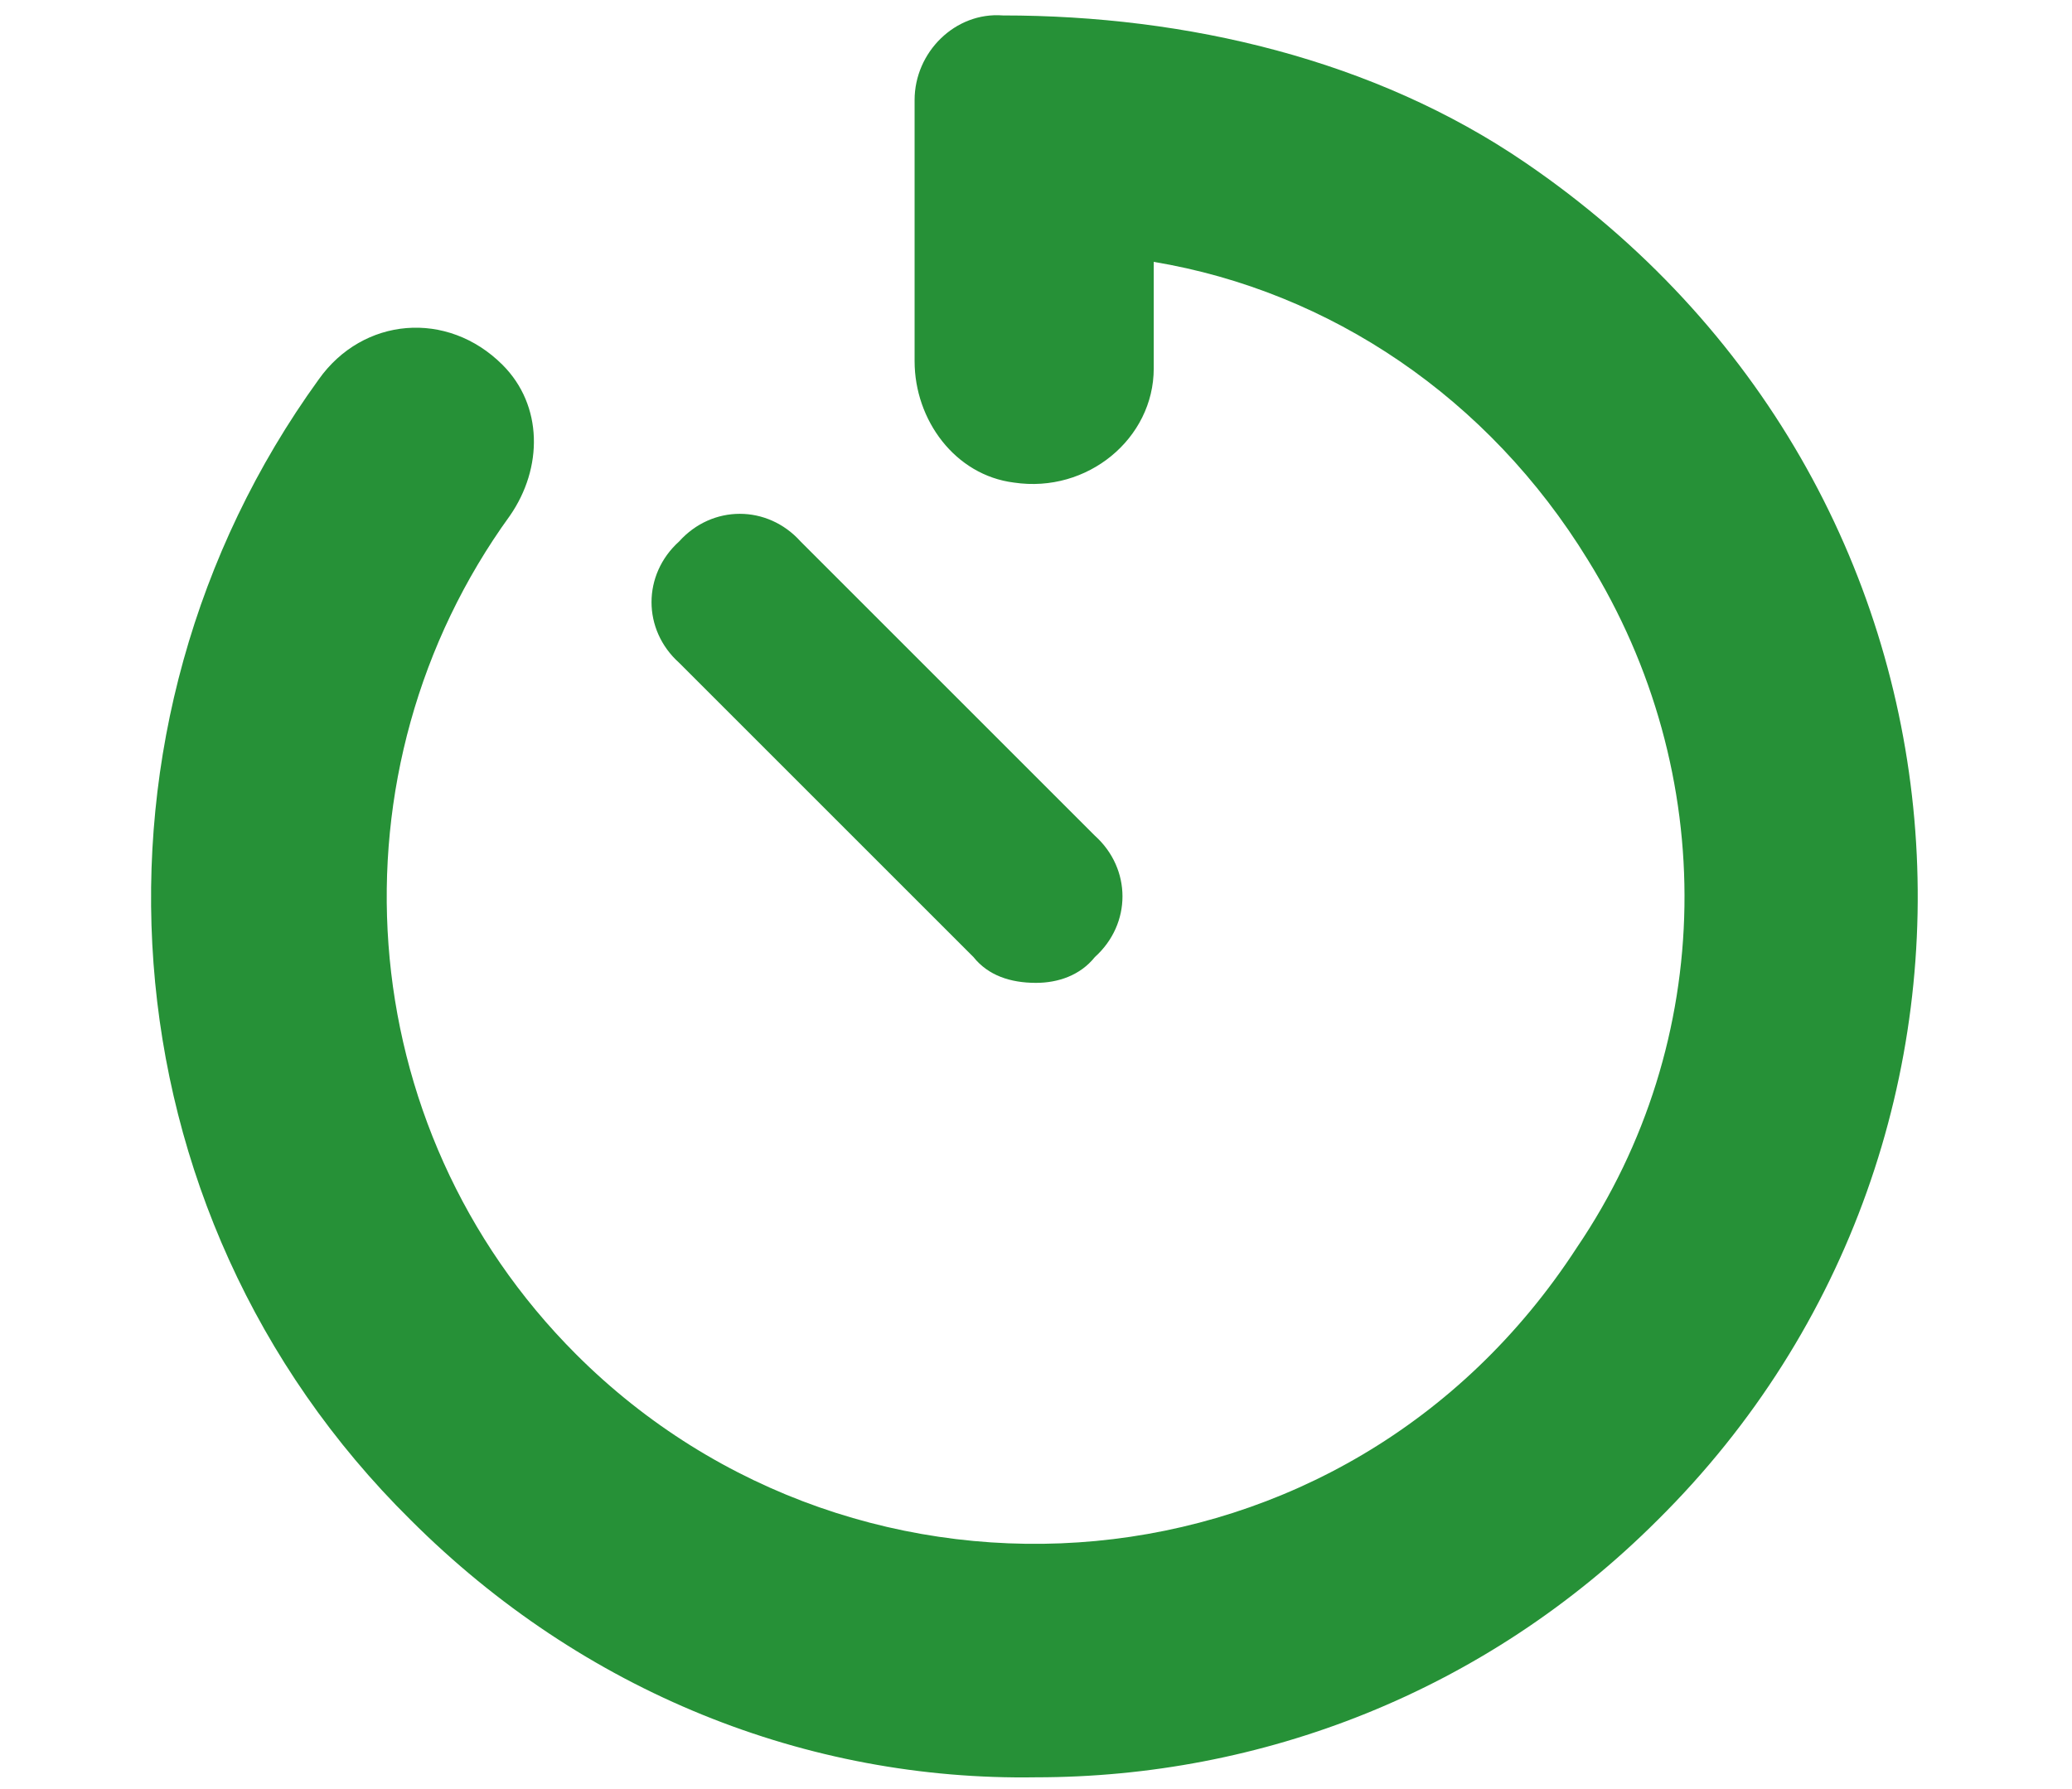 <svg width="22" height="19" viewBox="0 0 22 19" fill="none" xmlns="http://www.w3.org/2000/svg">
<path d="M16.195 1.727C21.234 5.164 21.703 12.078 17.602 16.141C15.766 17.977 13.383 18.875 11 18.875C8.578 18.914 6.195 17.977 4.359 16.141C1.039 12.859 0.727 7.703 3.383 4.031C3.852 3.367 4.75 3.289 5.336 3.875C5.766 4.305 5.766 4.969 5.414 5.477C3.461 8.172 3.695 11.961 6.117 14.383C9.125 17.391 14.281 17.039 16.742 13.25C18.227 11.062 18.266 8.211 16.859 5.945C15.805 4.227 14.125 3.094 12.25 2.781V3.914C12.25 4.656 11.547 5.242 10.766 5.125C10.141 5.047 9.711 4.461 9.711 3.836V1.062C9.711 0.555 10.141 0.125 10.648 0.164C12.602 0.164 14.594 0.633 16.195 1.727ZM10.336 10.164L7.211 7.039C6.82 6.688 6.82 6.102 7.211 5.75C7.562 5.359 8.148 5.359 8.5 5.75L11.625 8.875C12.016 9.227 12.016 9.812 11.625 10.164C11.469 10.359 11.234 10.438 11 10.438C10.727 10.438 10.492 10.359 10.336 10.164Z" fill="#269137"/>
</svg>
